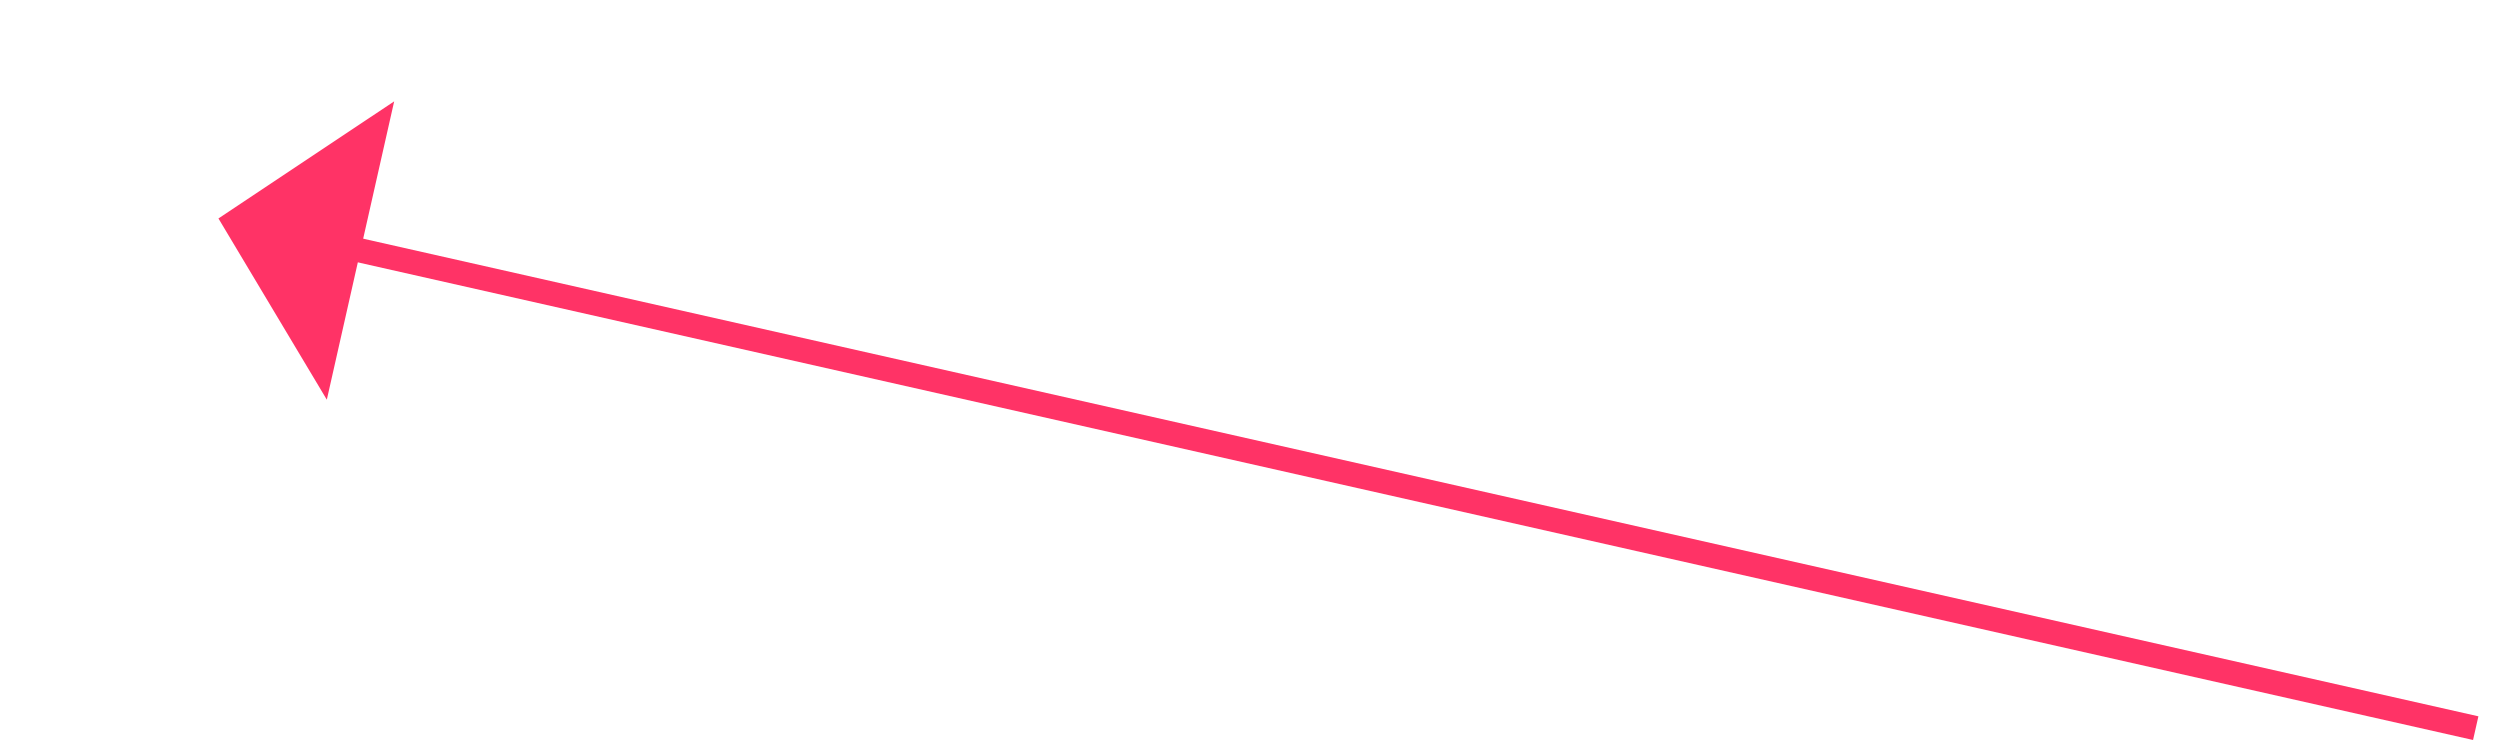 ﻿<?xml version="1.0" encoding="utf-8"?>
<svg version="1.1" xmlns:xlink="http://www.w3.org/1999/xlink" width="103px" height="31px" xmlns="http://www.w3.org/2000/svg">
  <g transform="matrix(1 0 0 1 -1029 -3952 )">
    <path d="M 93 21  L 4.877 1.101  " stroke-width="1" stroke="#ff3366" fill="none" transform="matrix(1 0 0 1 1038 3961 )" />
    <path d="M 7.24 -4.824  L 0 0  L 4.465 7.467  L 7.24 -4.824  Z " fill-rule="nonzero" fill="#ff3366" stroke="none" transform="matrix(1 0 0 1 1038 3961 )" />
  </g>
</svg>